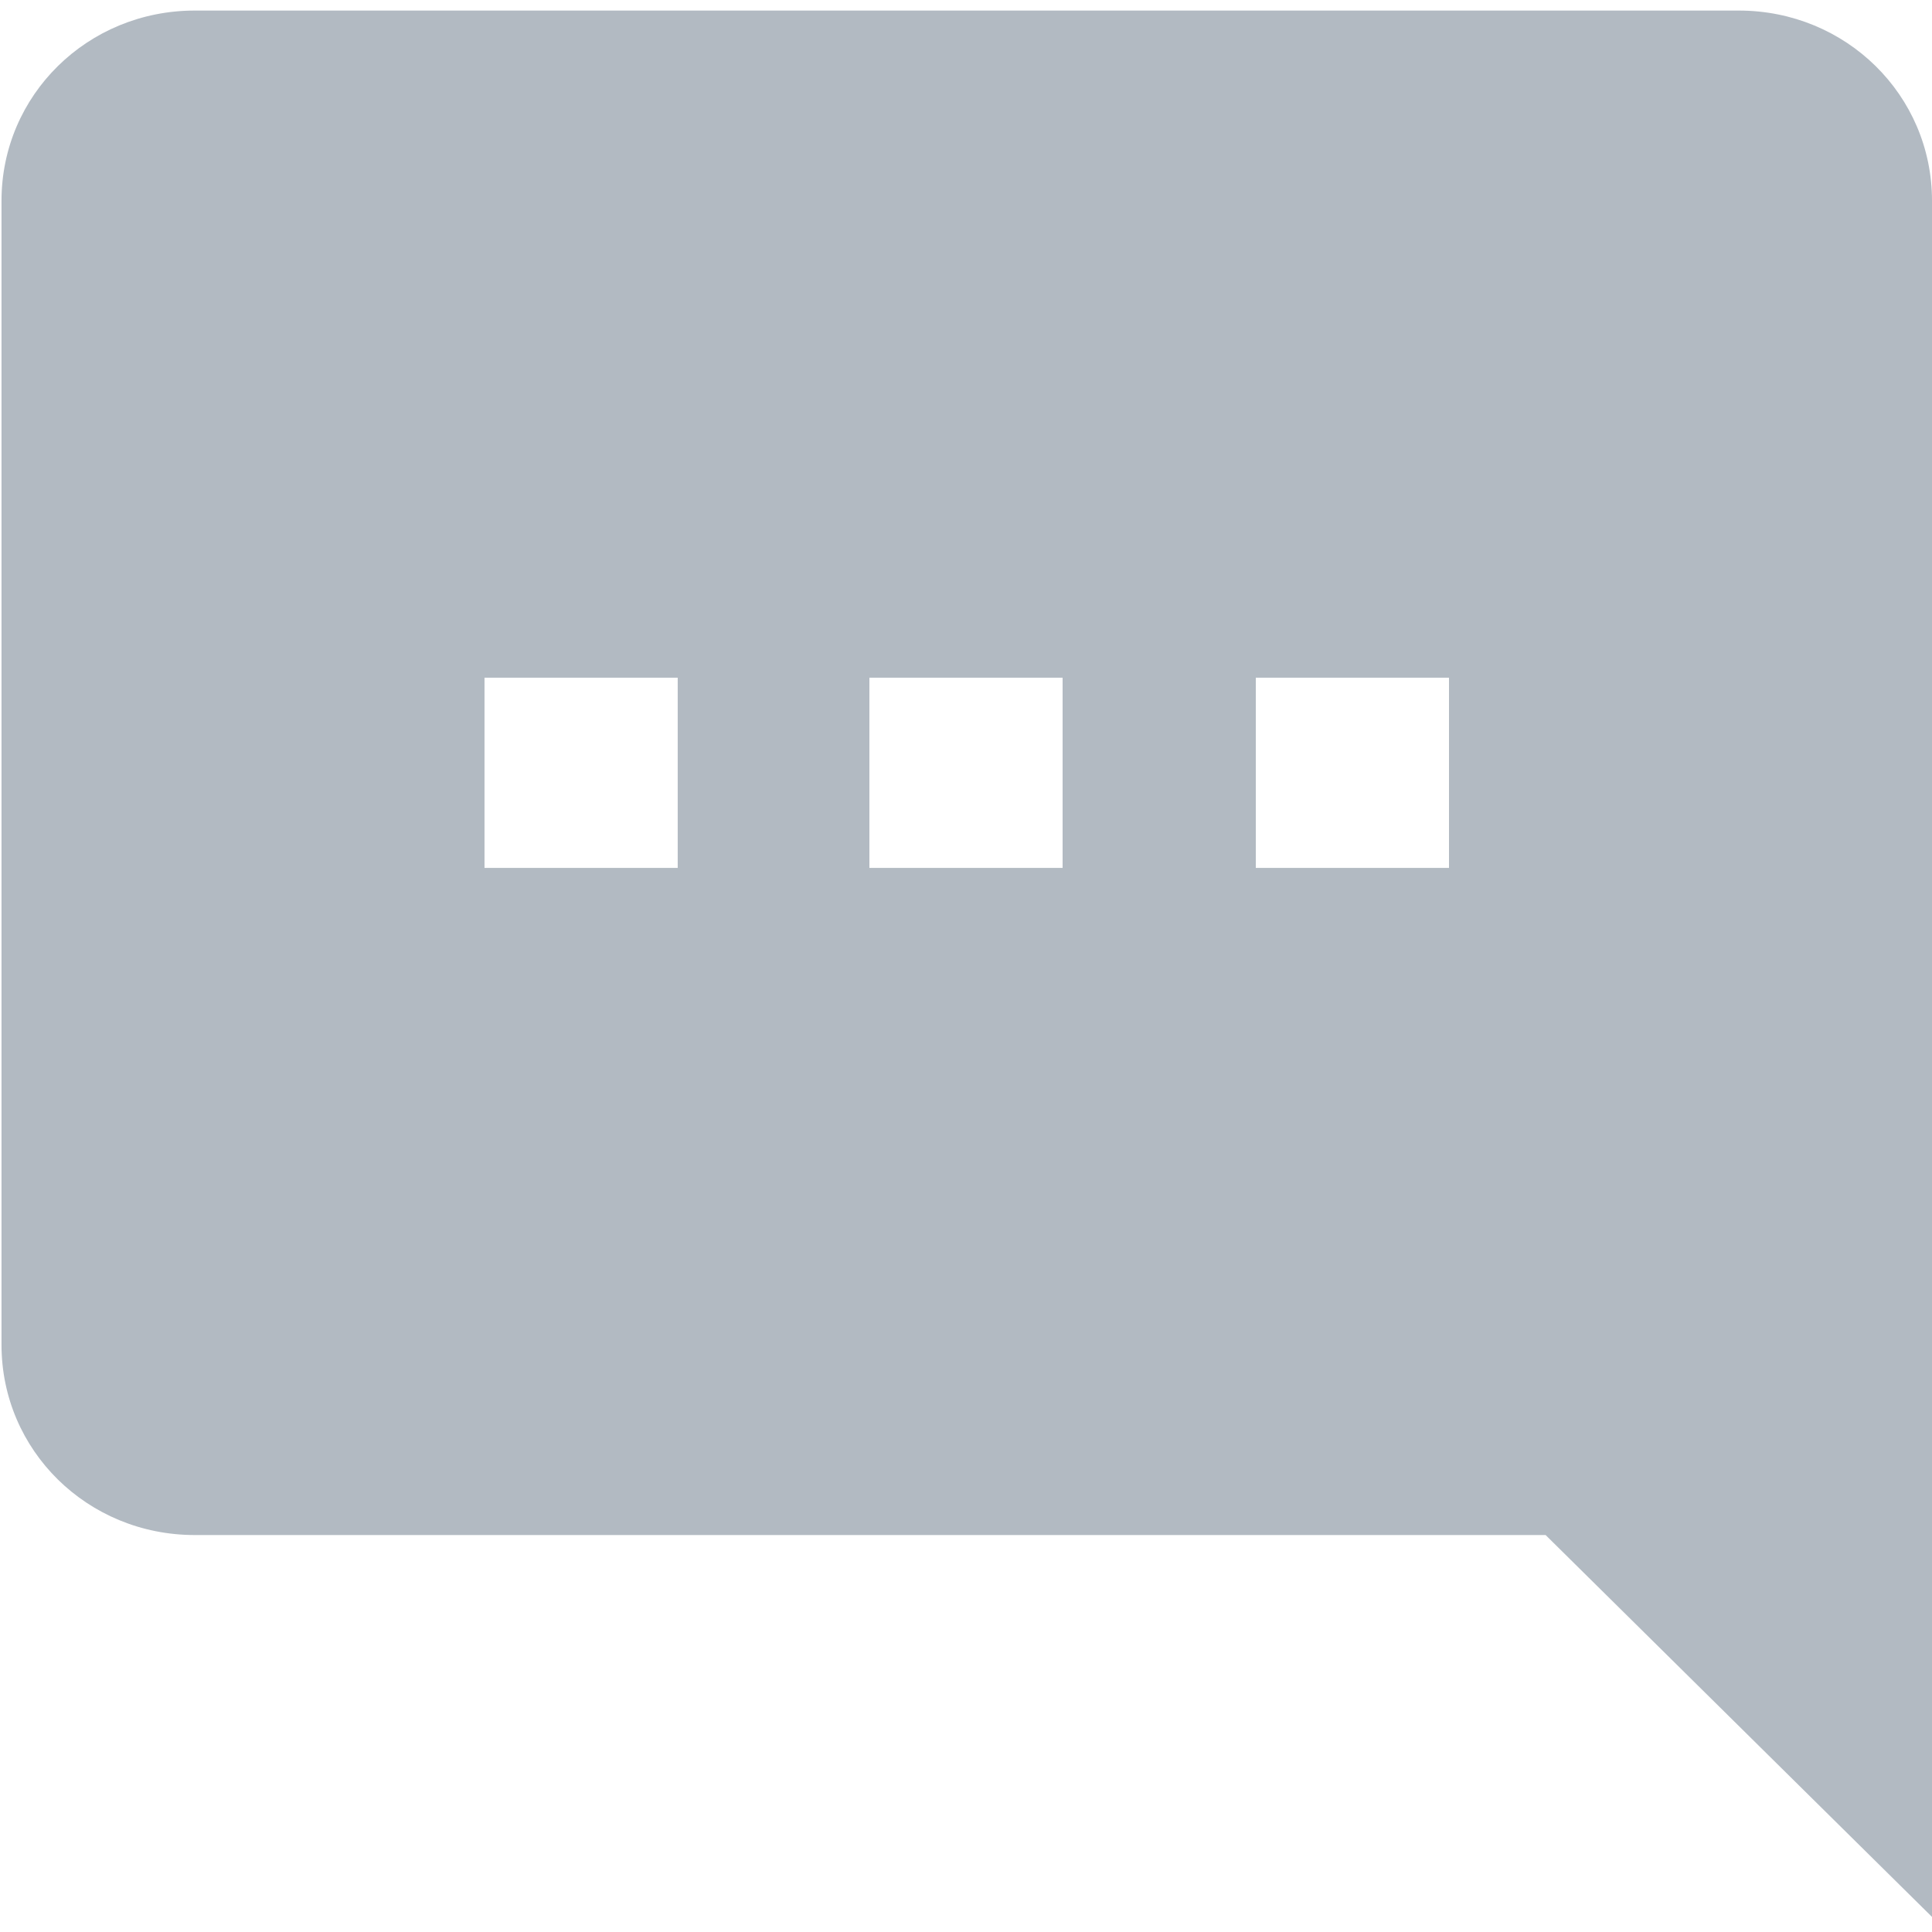 <?xml version="1.0" standalone="no"?><!DOCTYPE svg PUBLIC "-//W3C//DTD SVG 1.1//EN" "http://www.w3.org/Graphics/SVG/1.1/DTD/svg11.dtd"><svg t="1585293013508" class="icon" viewBox="0 0 1024 1024" version="1.1" xmlns="http://www.w3.org/2000/svg" p-id="17634" xmlns:xlink="http://www.w3.org/1999/xlink" width="14" height="14"><defs><style type="text/css"></style></defs><path d="M0.8 106.4v606.4c0 56 45.6 100.8 102.4 100.8h716L1024 1016V106.4c0-56-45.6-100.8-102.4-100.8H103.2C46.4 5.6 0.8 50.4 0.8 106.4z m358.4 353.6H256.8V359.2h102.4v100.8z m204 0H460.8V359.2h102.4v100.8z m204.8 0H665.6V359.2H768v100.8z" fill="#b2bac2" p-id="17635"></path></svg>